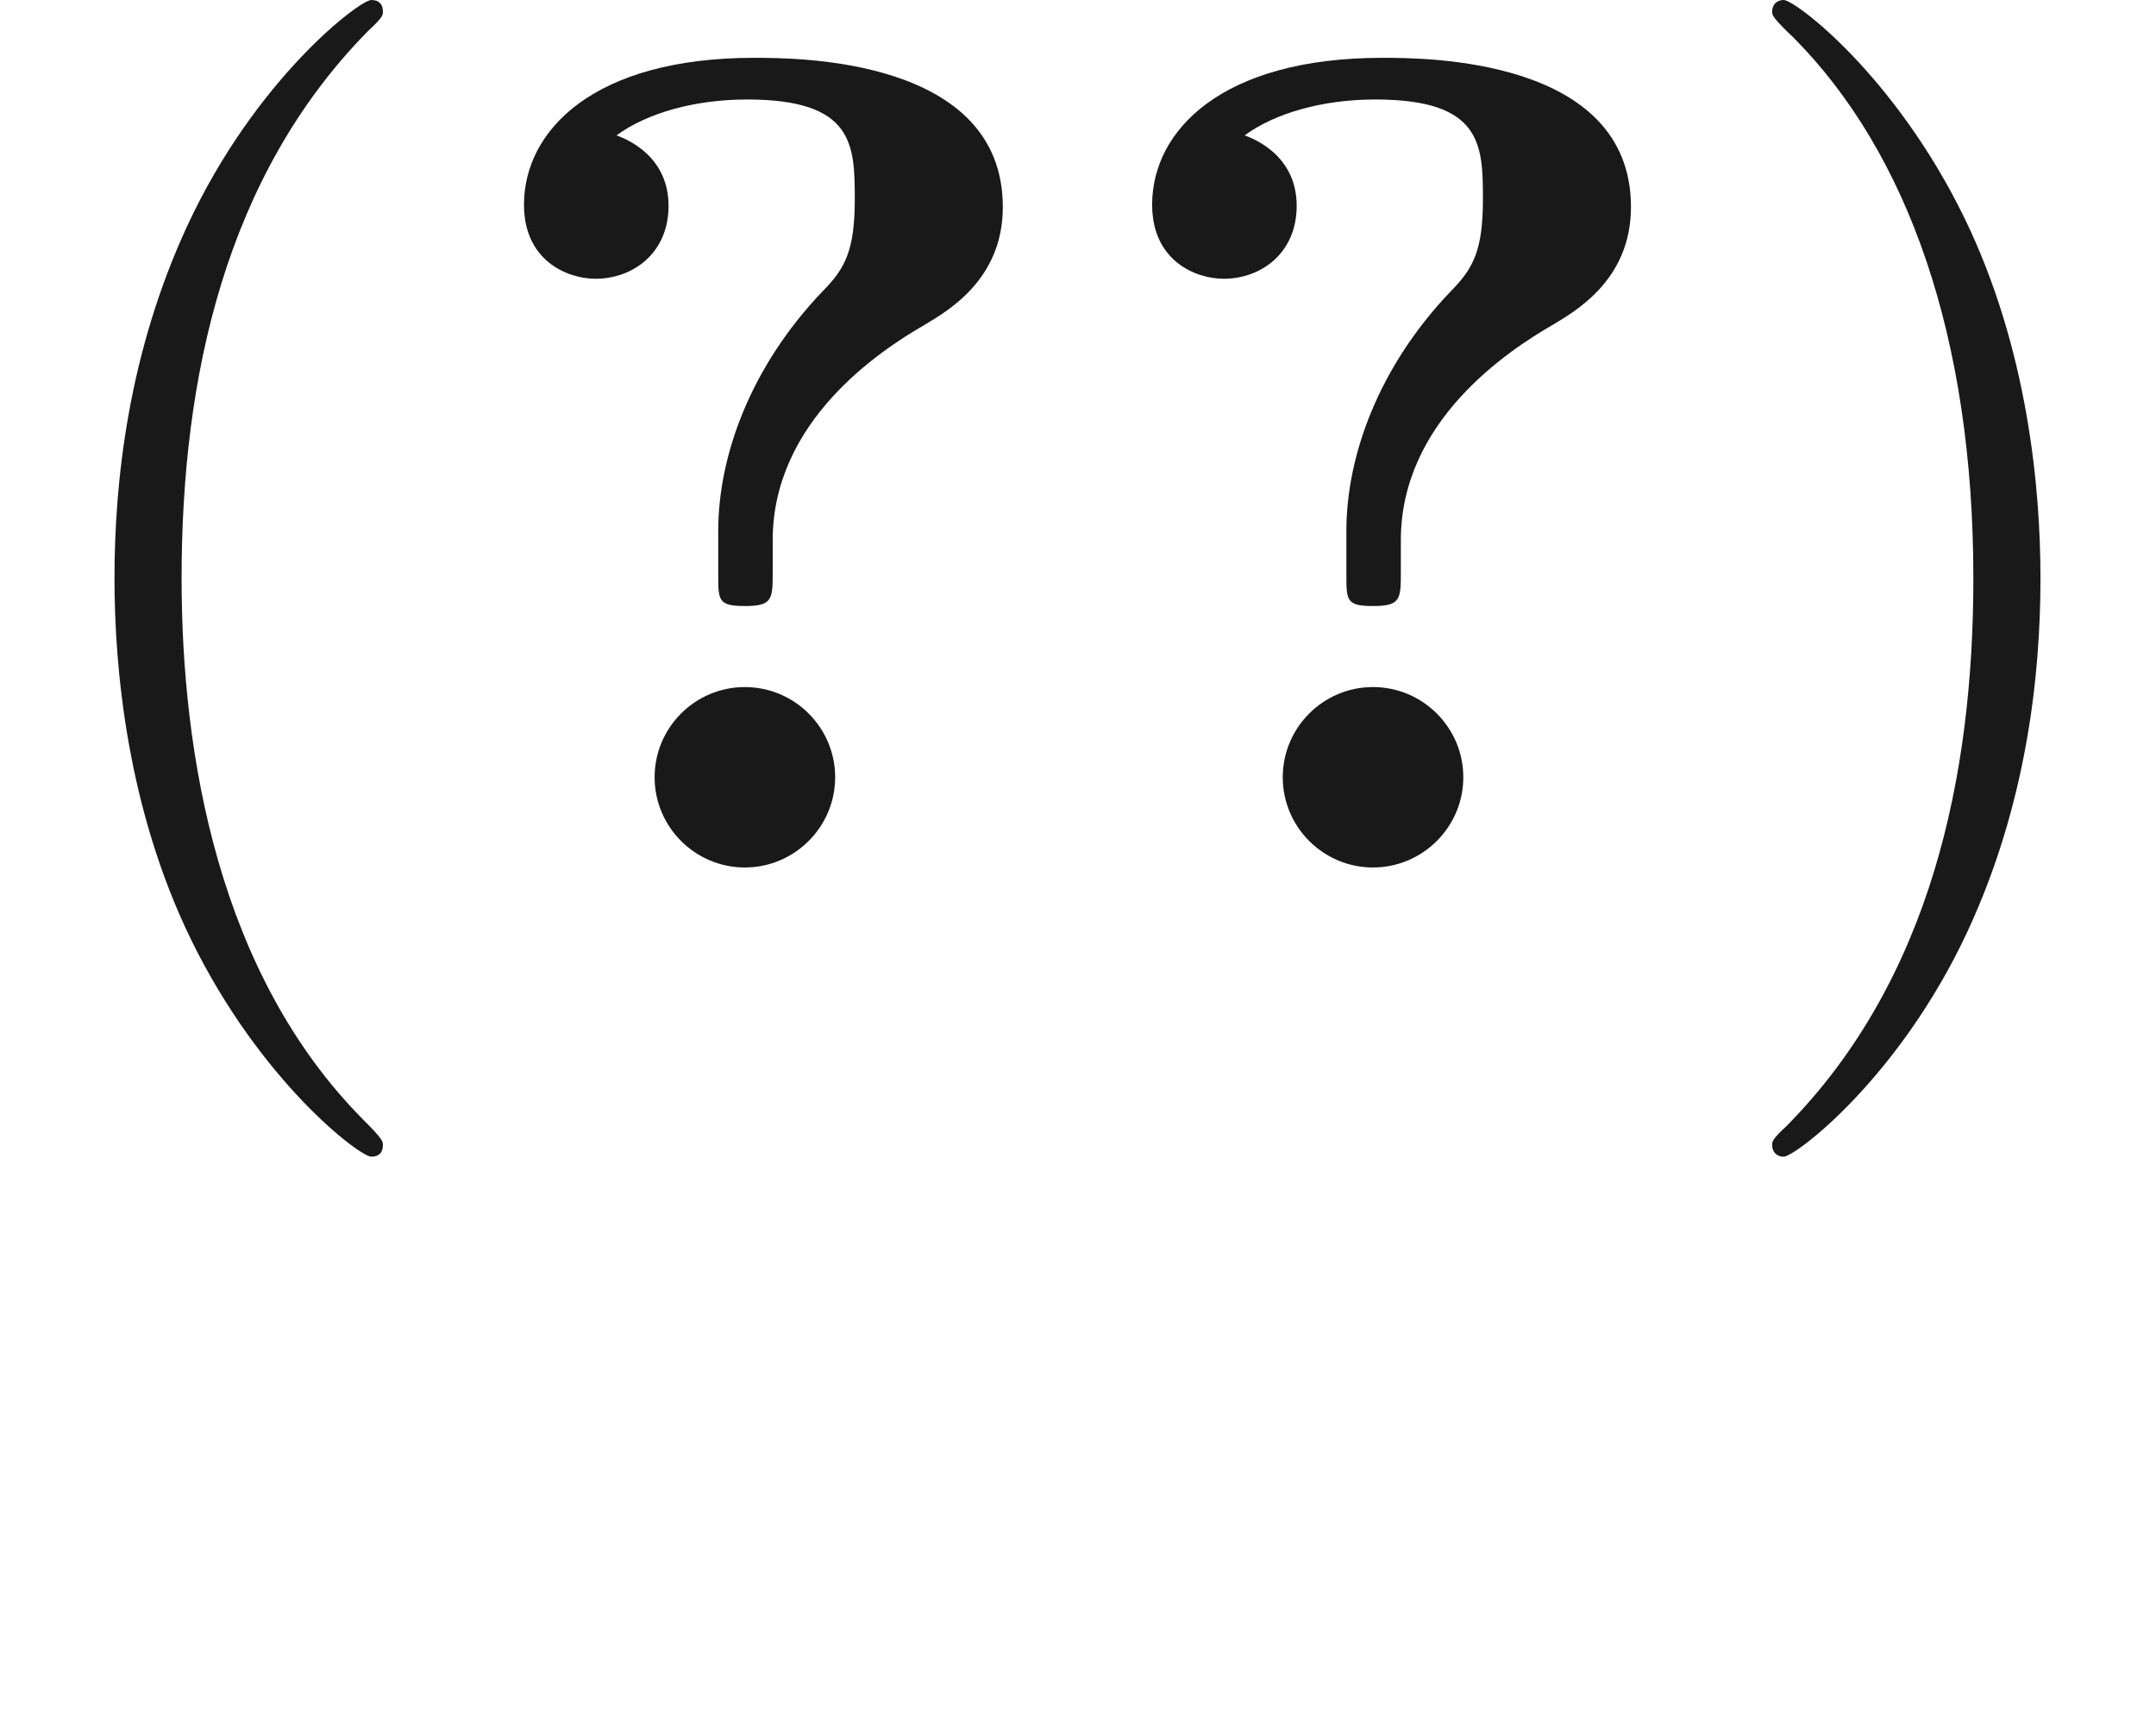 <ns0:svg xmlns:ns0="http://www.w3.org/2000/svg" xmlns:ns1="http://www.w3.org/1999/xlink" height="14.944pt" readme2tex:offset="2.4906600000000054" version="1.1" viewBox="-52.075 -69.509 18.569 14.944" width="18.569pt" xmlns:readme2tex="http://github.com/leegao/readme2tex/">
<ns0:defs>
<ns0:path d="M2.78 -2.819C2.78 -3.846 3.706 -4.453 4.085 -4.672C4.284 -4.792 4.762 -5.061 4.762 -5.689C4.762 -6.974 2.989 -6.974 2.62 -6.974C1.235 -6.974 0.638 -6.346 0.638 -5.709C0.638 -5.23 1.006 -5.071 1.255 -5.071C1.574 -5.071 1.883 -5.29 1.883 -5.699C1.883 -6.167 1.455 -6.296 1.435 -6.306C1.694 -6.496 2.102 -6.615 2.56 -6.615C3.477 -6.615 3.487 -6.227 3.487 -5.758C3.487 -5.32 3.407 -5.161 3.208 -4.961C2.59 -4.314 2.311 -3.547 2.311 -2.899V-2.521C2.311 -2.301 2.311 -2.252 2.54 -2.252C2.78 -2.252 2.78 -2.311 2.78 -2.55V-2.819ZM3.318 -0.777C3.318 -1.205 2.969 -1.554 2.54 -1.554S1.763 -1.205 1.763 -0.777S2.112 0 2.54 0S3.318 -0.349 3.318 -0.777Z" id="g0-63" />
<ns0:path d="M3.298 2.391C3.298 2.361 3.298 2.341 3.128 2.172C1.883 0.917 1.564 -0.966 1.564 -2.491C1.564 -4.224 1.943 -5.958 3.168 -7.203C3.298 -7.323 3.298 -7.342 3.298 -7.372C3.298 -7.442 3.258 -7.472 3.198 -7.472C3.098 -7.472 2.202 -6.795 1.614 -5.529C1.106 -4.433 0.986 -3.328 0.986 -2.491C0.986 -1.714 1.096 -0.508 1.644 0.618C2.242 1.843 3.098 2.491 3.198 2.491C3.258 2.491 3.298 2.461 3.298 2.391Z" id="g1-40" />
<ns0:path d="M2.879 -2.491C2.879 -3.268 2.77 -4.473 2.222 -5.599C1.624 -6.824 0.767 -7.472 0.667 -7.472C0.608 -7.472 0.568 -7.432 0.568 -7.372C0.568 -7.342 0.568 -7.323 0.757 -7.143C1.733 -6.157 2.301 -4.573 2.301 -2.491C2.301 -0.787 1.933 0.966 0.697 2.222C0.568 2.341 0.568 2.361 0.568 2.391C0.568 2.451 0.608 2.491 0.667 2.491C0.767 2.491 1.664 1.813 2.252 0.548C2.76 -0.548 2.879 -1.654 2.879 -2.491Z" id="g1-41" />
<ns0:path d="M3.318 -0.757C3.357 -0.359 3.626 0.06 4.095 0.06C4.304 0.06 4.912 -0.08 4.912 -0.887V-1.445H4.663V-0.887C4.663 -0.309 4.413 -0.249 4.304 -0.249C3.975 -0.249 3.935 -0.697 3.935 -0.747V-2.74C3.935 -3.158 3.935 -3.547 3.577 -3.915C3.188 -4.304 2.69 -4.463 2.212 -4.463C1.395 -4.463 0.707 -3.995 0.707 -3.337C0.707 -3.039 0.907 -2.869 1.166 -2.869C1.445 -2.869 1.624 -3.068 1.624 -3.328C1.624 -3.447 1.574 -3.776 1.116 -3.786C1.385 -4.134 1.873 -4.244 2.192 -4.244C2.68 -4.244 3.248 -3.856 3.248 -2.969V-2.6C2.74 -2.57 2.042 -2.54 1.415 -2.242C0.667 -1.903 0.418 -1.385 0.418 -0.946C0.418 -0.139 1.385 0.11 2.012 0.11C2.67 0.11 3.128 -0.289 3.318 -0.757ZM3.248 -2.391V-1.395C3.248 -0.448 2.531 -0.11 2.082 -0.11C1.594 -0.11 1.186 -0.458 1.186 -0.956C1.186 -1.504 1.604 -2.331 3.248 -2.391Z" id="g1-97" />
</ns0:defs>
<ns0:g fill-opacity="0.9" id="page1">
<ns0:use x="-52.075" y="-62.037" ns1:href="#g1-40" />
<ns0:use x="-48.2" y="-62.037" ns1:href="#g0-63" />
<ns0:use x="-42.79" y="-62.037" ns1:href="#g0-63" />
<ns0:use x="-37.38" y="-62.037" ns1:href="#g1-41" />
</ns0:g>
</ns0:svg>